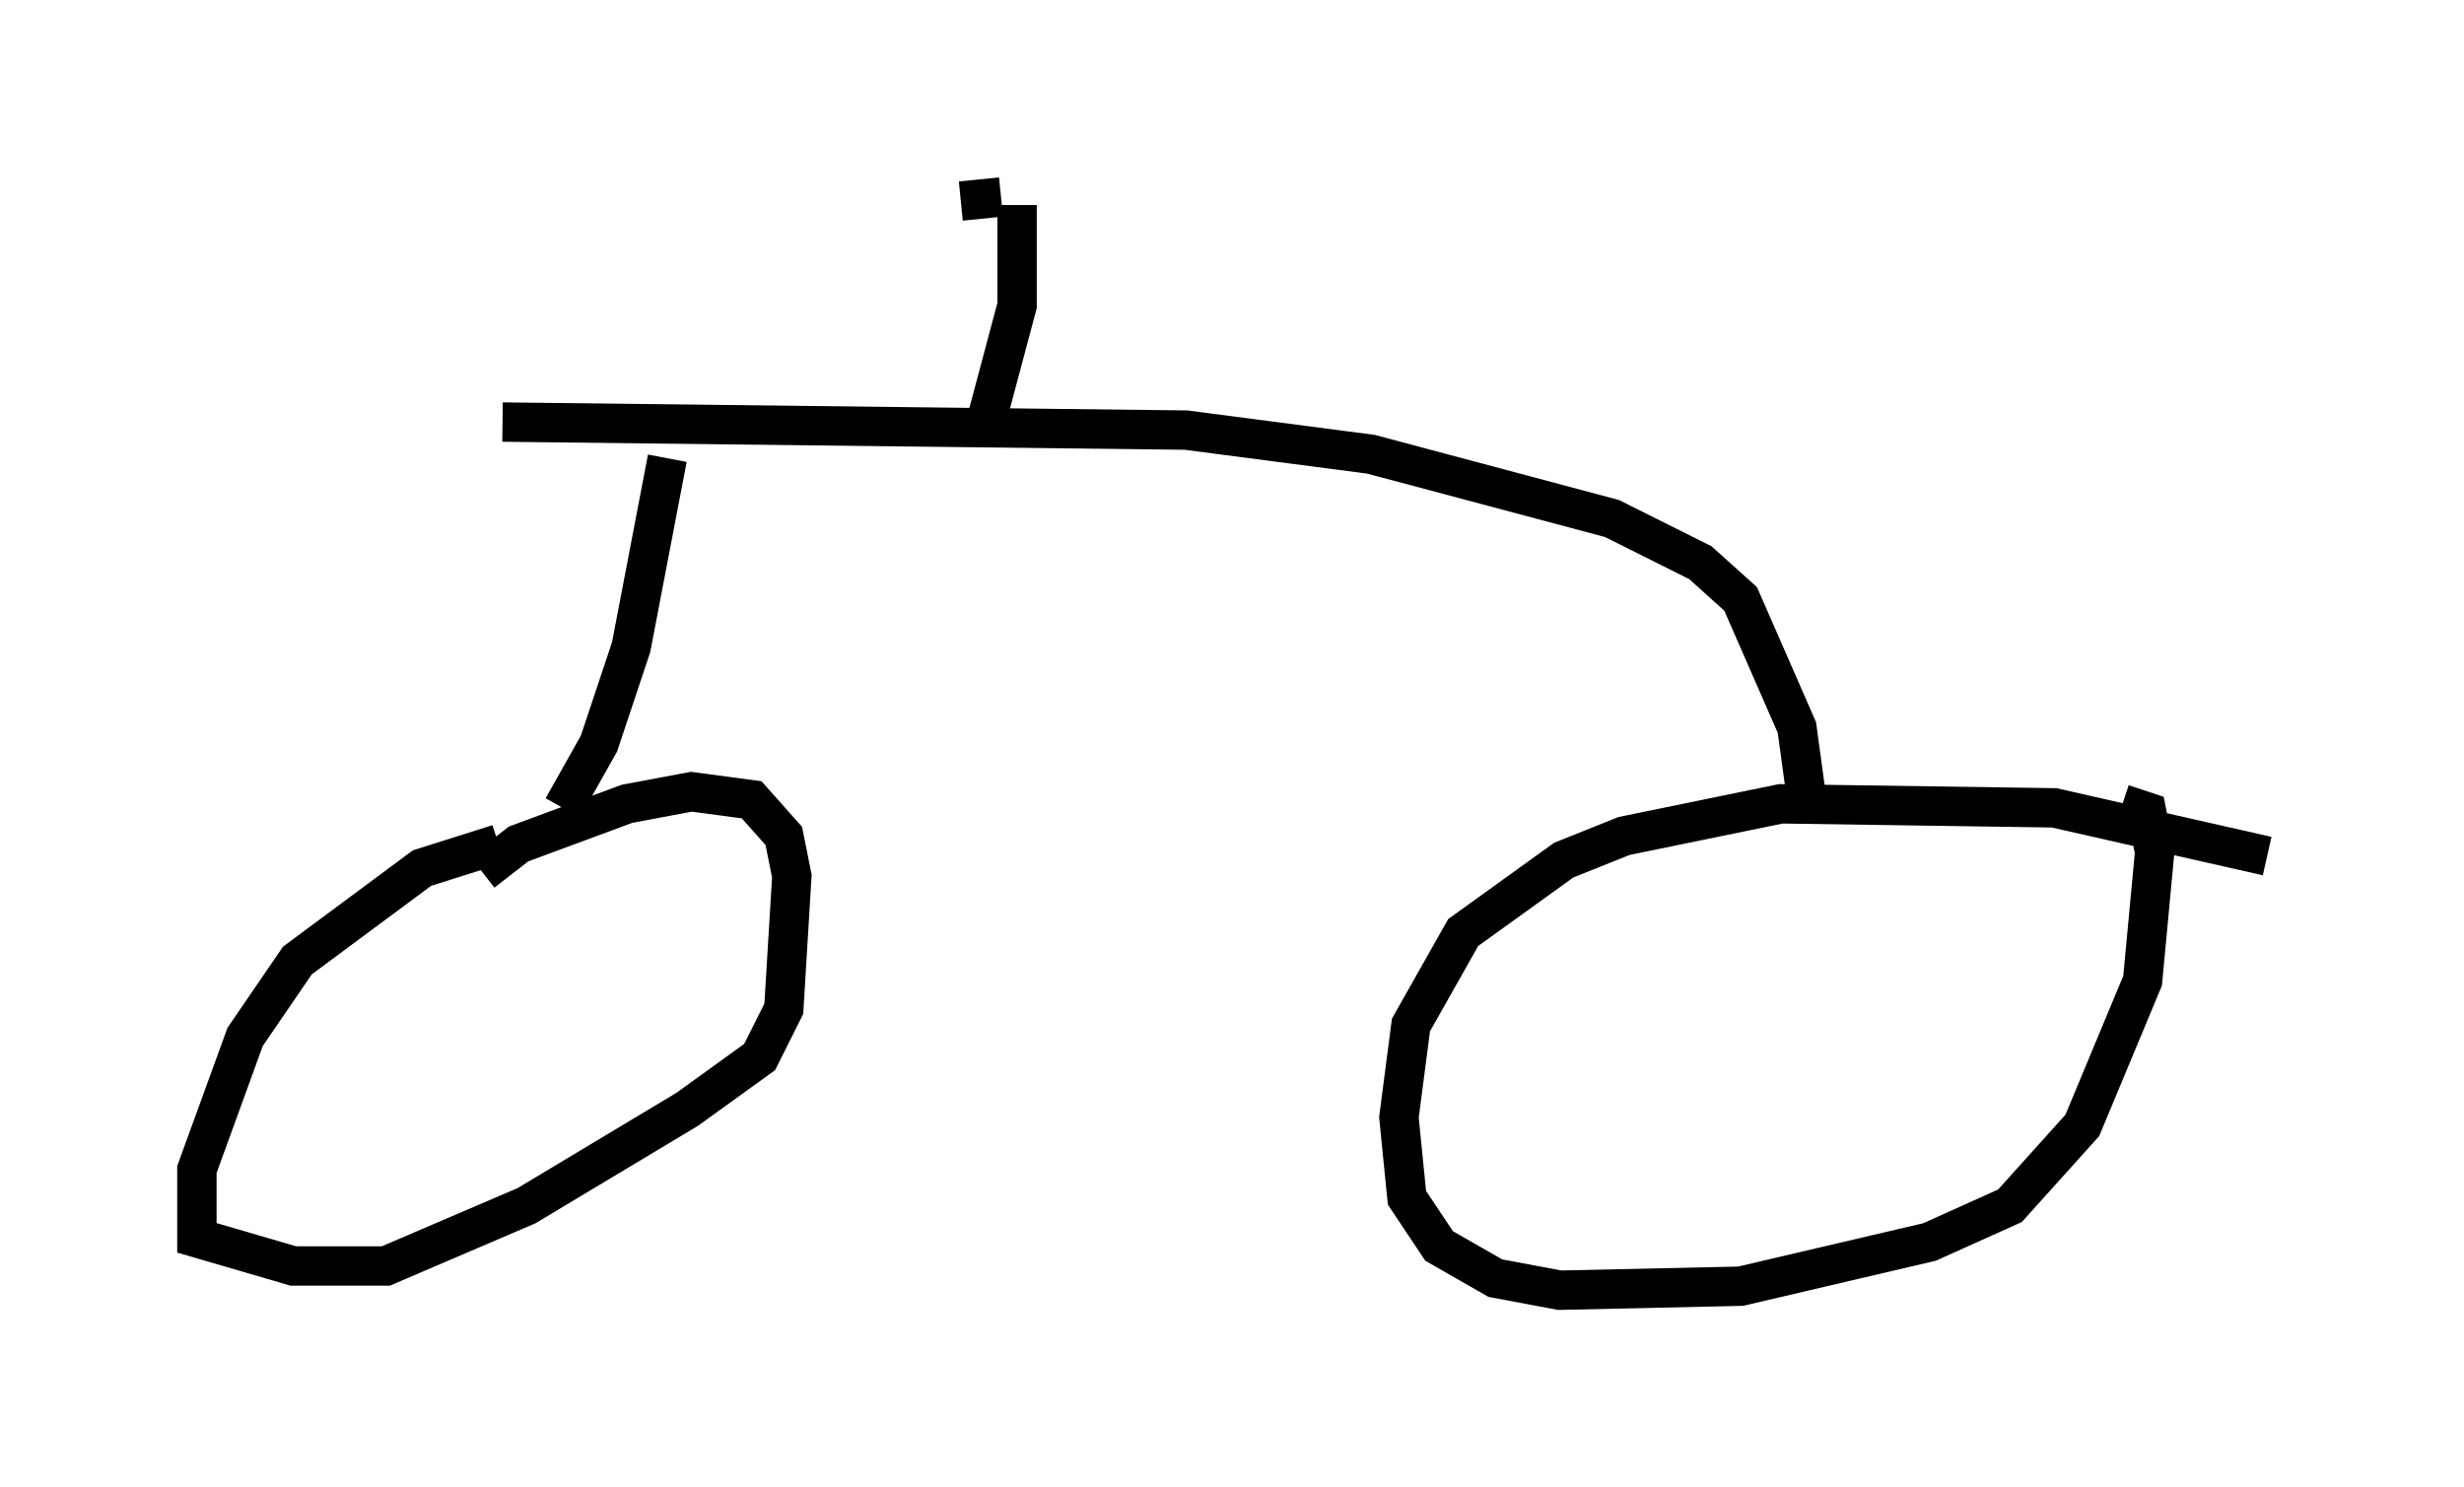 <?xml version="1.0" encoding="utf-8" ?>
<svg baseProfile="full" height="37.767" version="1.1" width="62.574" xmlns="http://www.w3.org/2000/svg" xmlns:ev="http://www.w3.org/2001/xml-events" xmlns:xlink="http://www.w3.org/1999/xlink"><defs /><rect fill="white" height="37.767" width="62.574" x="0" y="0" /><path d="M16.638, 21.436 m-3.981, 0.0 l-1.94, 0.613 -3.165, 2.348 l-1.327, 1.94 -1.225, 3.369 l0.0, 1.735 2.45, 0.715 l2.348, 0.0 3.573, -1.531 l4.083, -2.45 1.838, -1.327 l0.613, -1.225 0.204, -3.369 l-0.204, -1.021 -0.817, -0.919 l-1.531, -0.204 -1.633, 0.306 l-2.756, 1.021 -0.919, 0.715 m45.326, -0.408 l-5.41, -1.225 -6.942, -0.102 l-3.981, 0.817 -1.531, 0.613 l-2.552, 1.838 -1.327, 2.348 l-0.306, 2.348 0.204, 2.042 l0.817, 1.225 1.429, 0.817 l1.633, 0.306 4.594, -0.102 l4.798, -1.123 2.042, -0.919 l1.838, -2.042 1.531, -3.675 l0.306, -3.267 -0.204, -1.021 l-0.613, -0.204 m-39.609, 0.102 l0.919, -1.633 0.817, -2.45 l0.919, -4.798 m-4.185, -0.919 l17.354, 0.204 4.696, 0.613 l6.125, 1.633 2.246, 1.123 l1.021, 0.919 1.429, 3.267 l0.306, 2.246 m-20.927, -9.902 l0.817, -3.063 0.0, -2.552 m-1.429, -0.102 l1.021, -0.102 " fill="none" stroke="black" stroke-width="1" /></svg>